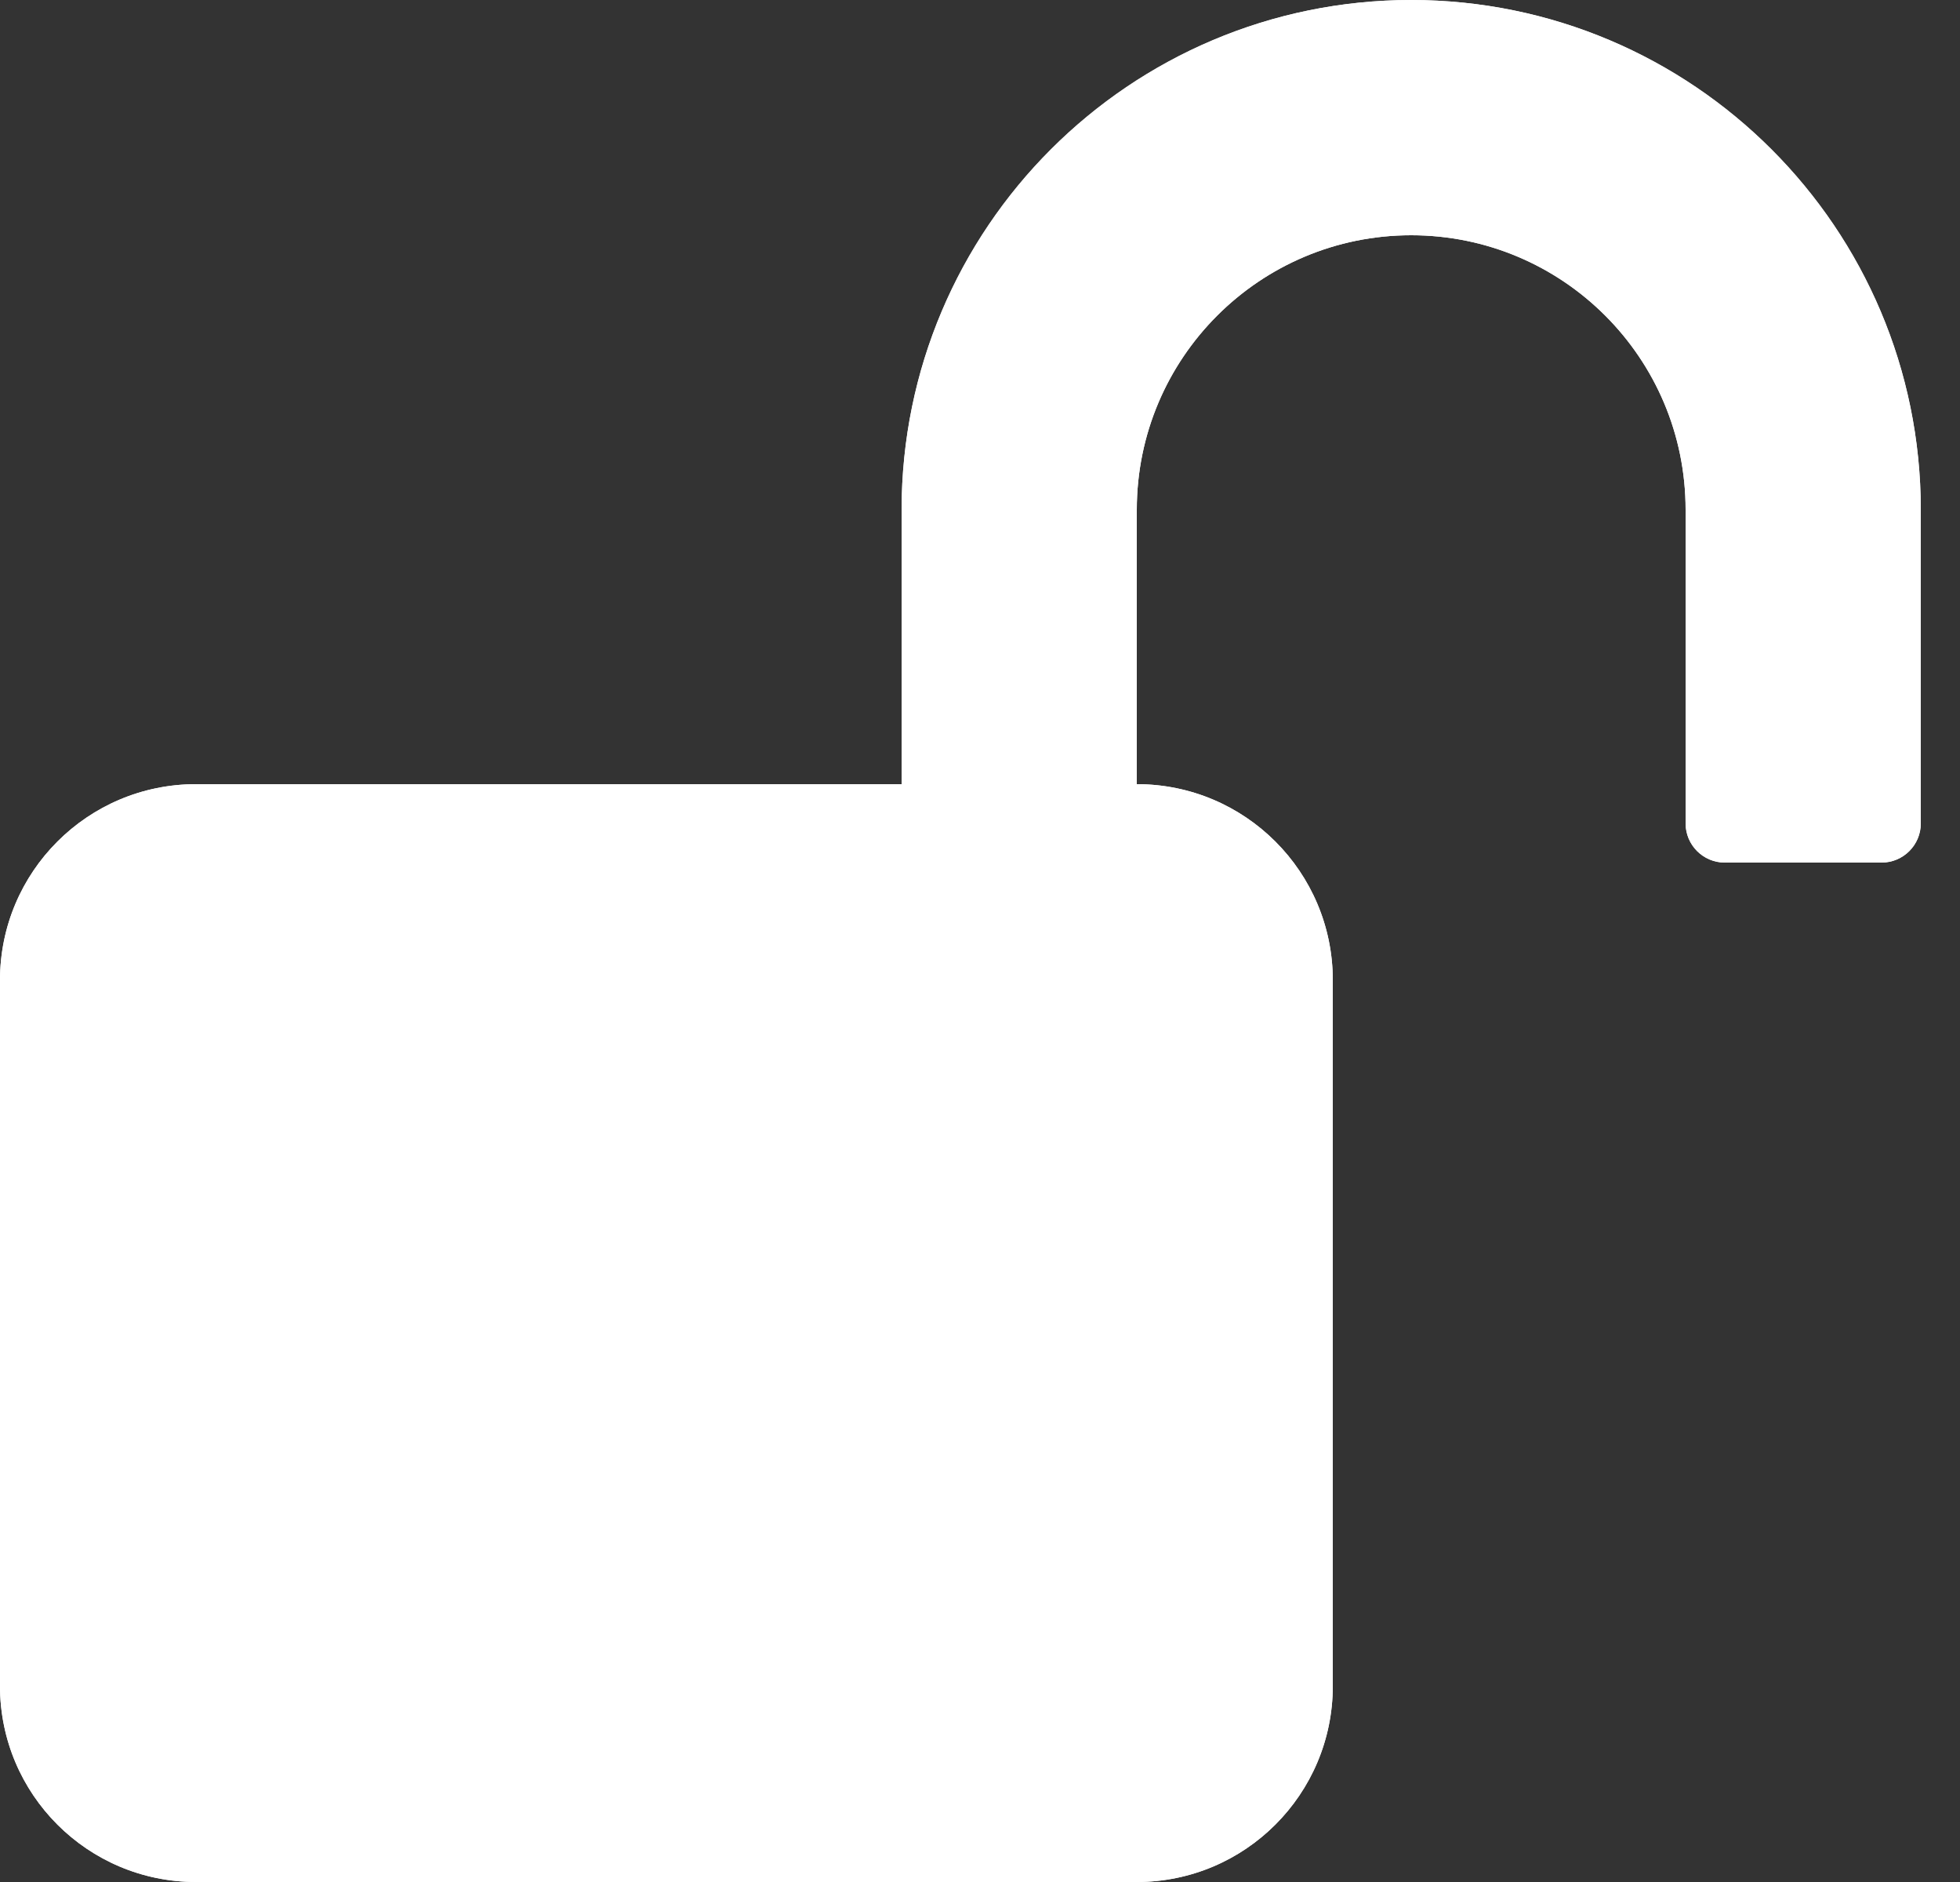 <svg width="25" height="24" viewBox="0 0 25 24" fill="none" xmlns="http://www.w3.org/2000/svg">
<rect x="0" y="0" width="25" height="24" fill="#333333" stroke="none"/>
<path d="M2.5 10H14.5C15.881 10 17 11.119 17 12.5V21.5C17 22.881 15.881 24 14.5 24H2.5C1.119 24 0 22.881 0 21.5V12.5C0 11.119 1.119 10 2.5 10Z" fill="white"/>
<path d="M18 0C14.412 0.004 11.504 2.912 11.5 6.5V10.5C11.5 10.776 11.724 11 12 11H14C14.276 11 14.5 10.776 14.5 10.5V6.5C14.5 4.567 16.067 3 18 3C19.933 3 21.5 4.567 21.5 6.5V10.5C21.5 10.776 21.724 11 22 11H24C24.276 11 24.5 10.776 24.5 10.5V6.5C24.496 2.912 21.588 0.004 18 0Z" fill="white"/>
<path d="M24 11H22C21.724 11 21.5 10.776 21.5 10.5V6.5C21.5 4.567 19.933 3 18 3C16.067 3 14.5 4.567 14.5 6.5V10.5C14.5 10.776 14.276 11 14 11H12C11.724 11 11.5 10.776 11.5 10.5V6.5C11.5 2.91 14.41 0 18 0C21.59 0 24.5 2.91 24.5 6.5V10.5C24.5 10.776 24.276 11 24 11ZM22.5 10H23.5V6.5C23.5 3.462 21.038 1 18 1C14.963 1 12.5 3.462 12.5 6.5V10H13.5V6.5C13.5 4.015 15.515 2 18 2C20.485 2 22.5 4.015 22.5 6.5V10Z" fill="white"/>
<path d="M14.5 24H2.5C1.119 24 0 22.881 0 21.5V12.5C0 11.119 1.119 10 2.5 10H14.5C15.881 10 17 11.119 17 12.5V21.5C17 22.881 15.881 24 14.5 24ZM2.5 11C1.672 11 1 11.672 1 12.5V21.5C1 22.328 1.672 23 2.5 23H14.5C15.328 23 16 22.328 16 21.5V12.5C16 11.672 15.328 11 14.5 11H2.5Z" fill="white"/>
</svg>

